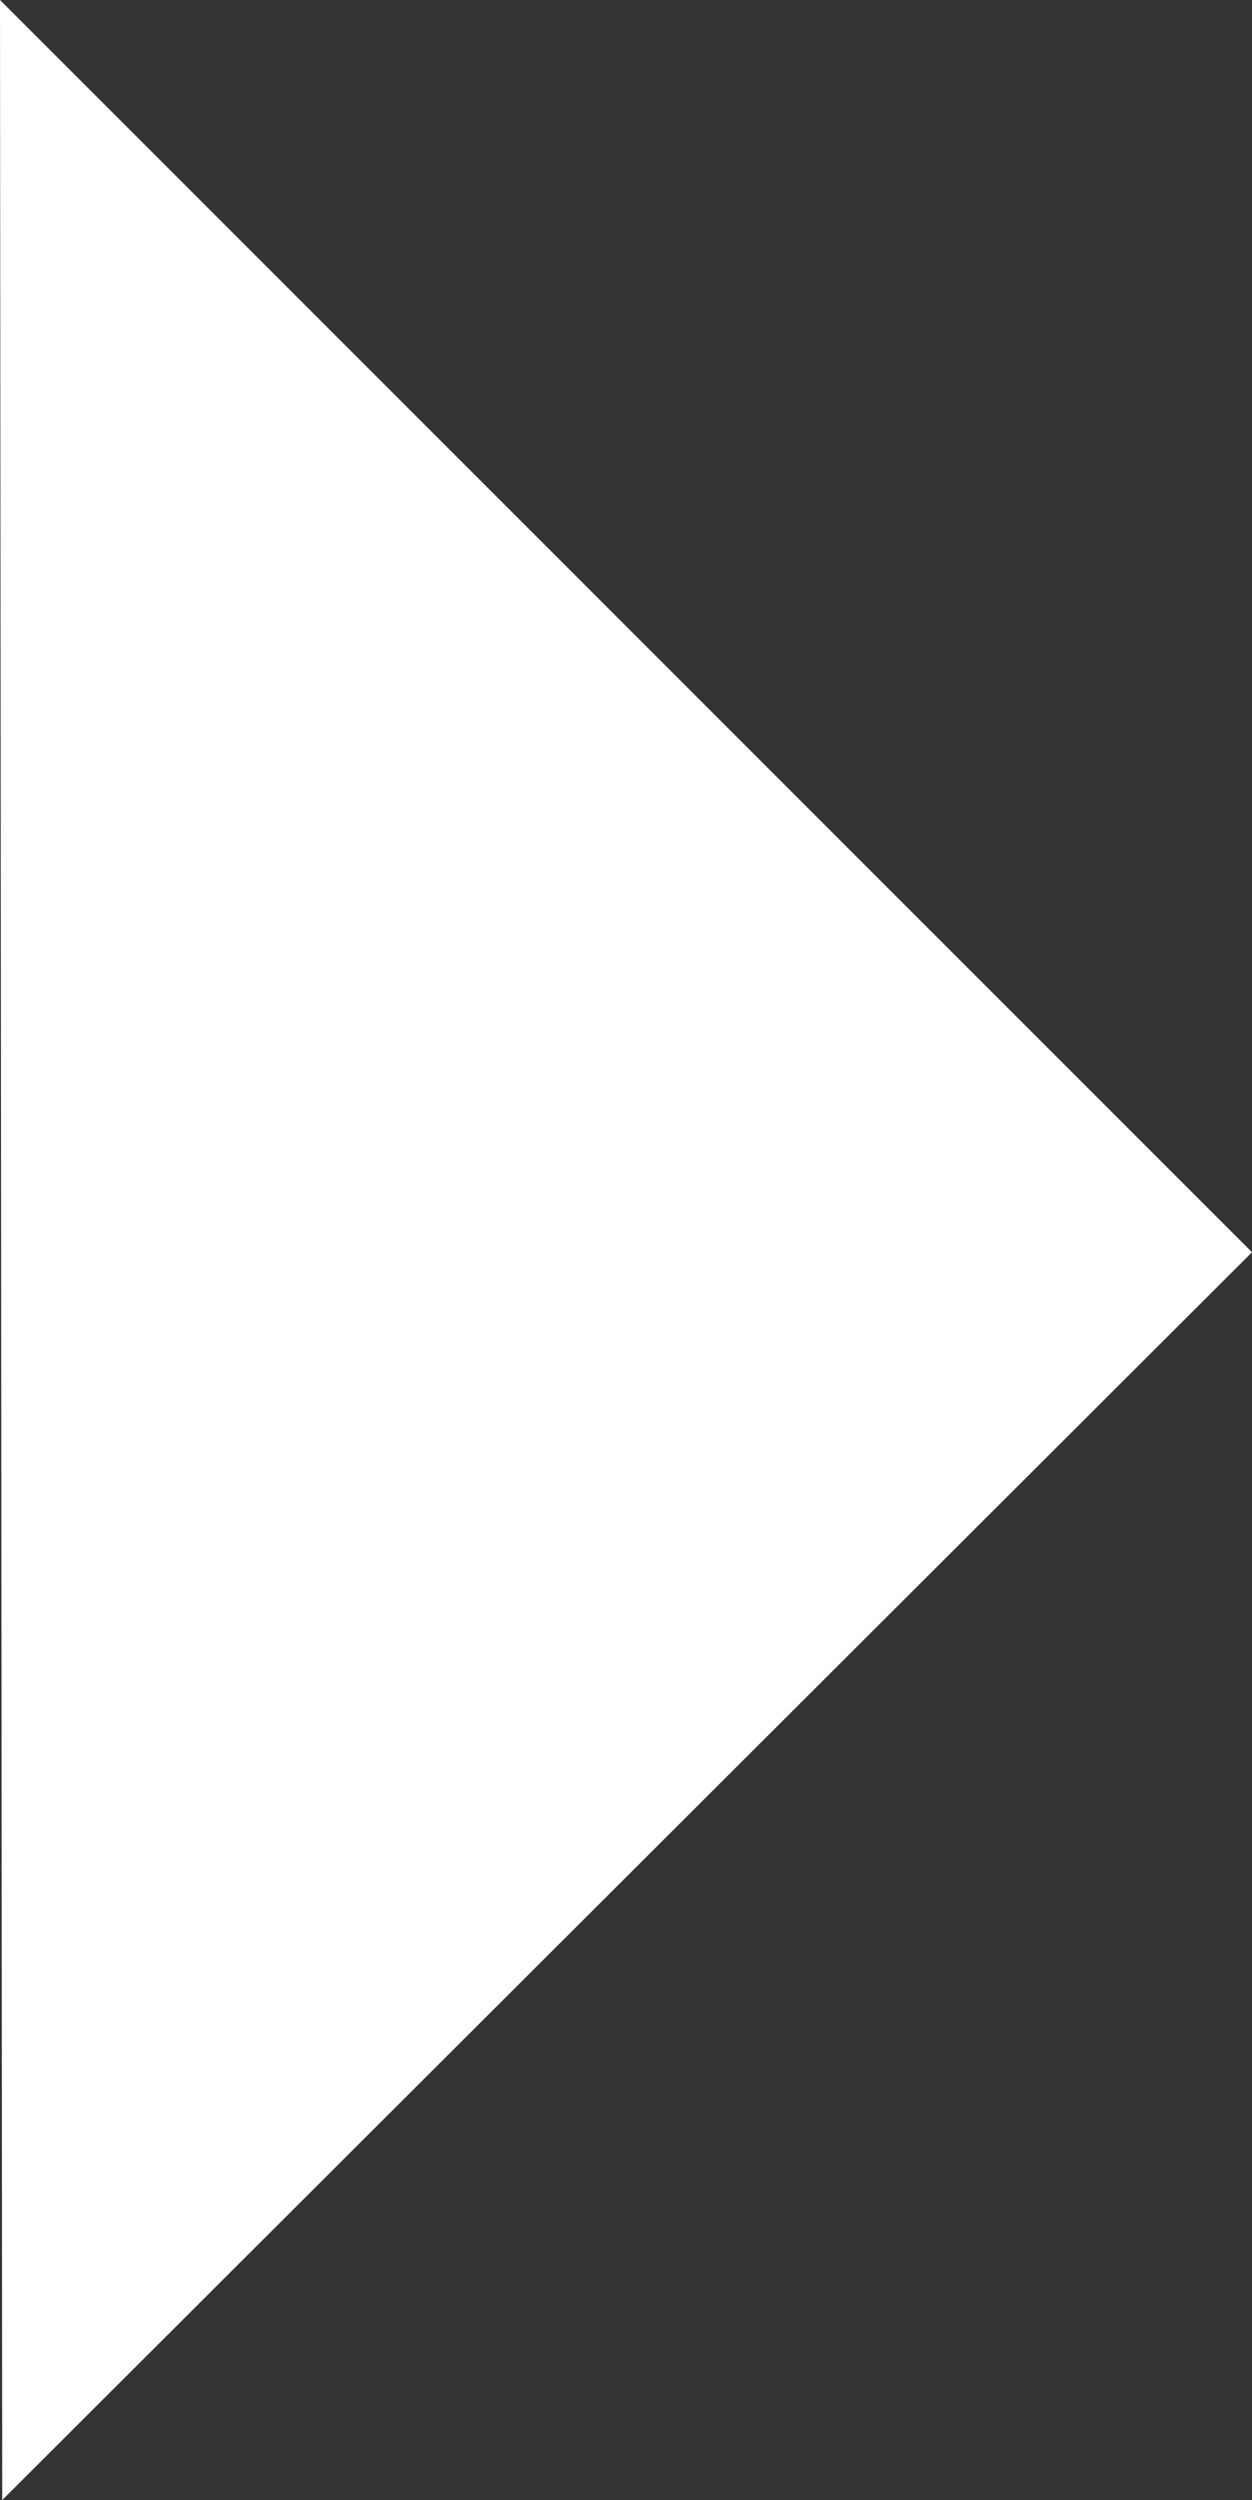 <svg xmlns="http://www.w3.org/2000/svg" viewBox="0 0 5.61 11.2"><rect x="0" y="0" width="5.61" height="11.2" fill="#333333" stroke="none"/><defs><style>.cls-1{fill:#fff;}</style></defs><title>Ресурс 1</title><g id="Слой_2" data-name="Слой 2"><g id="Form"><polygon class="cls-1" points="0 0 0.01 11.2 5.61 5.61 0 0"/></g></g></svg>